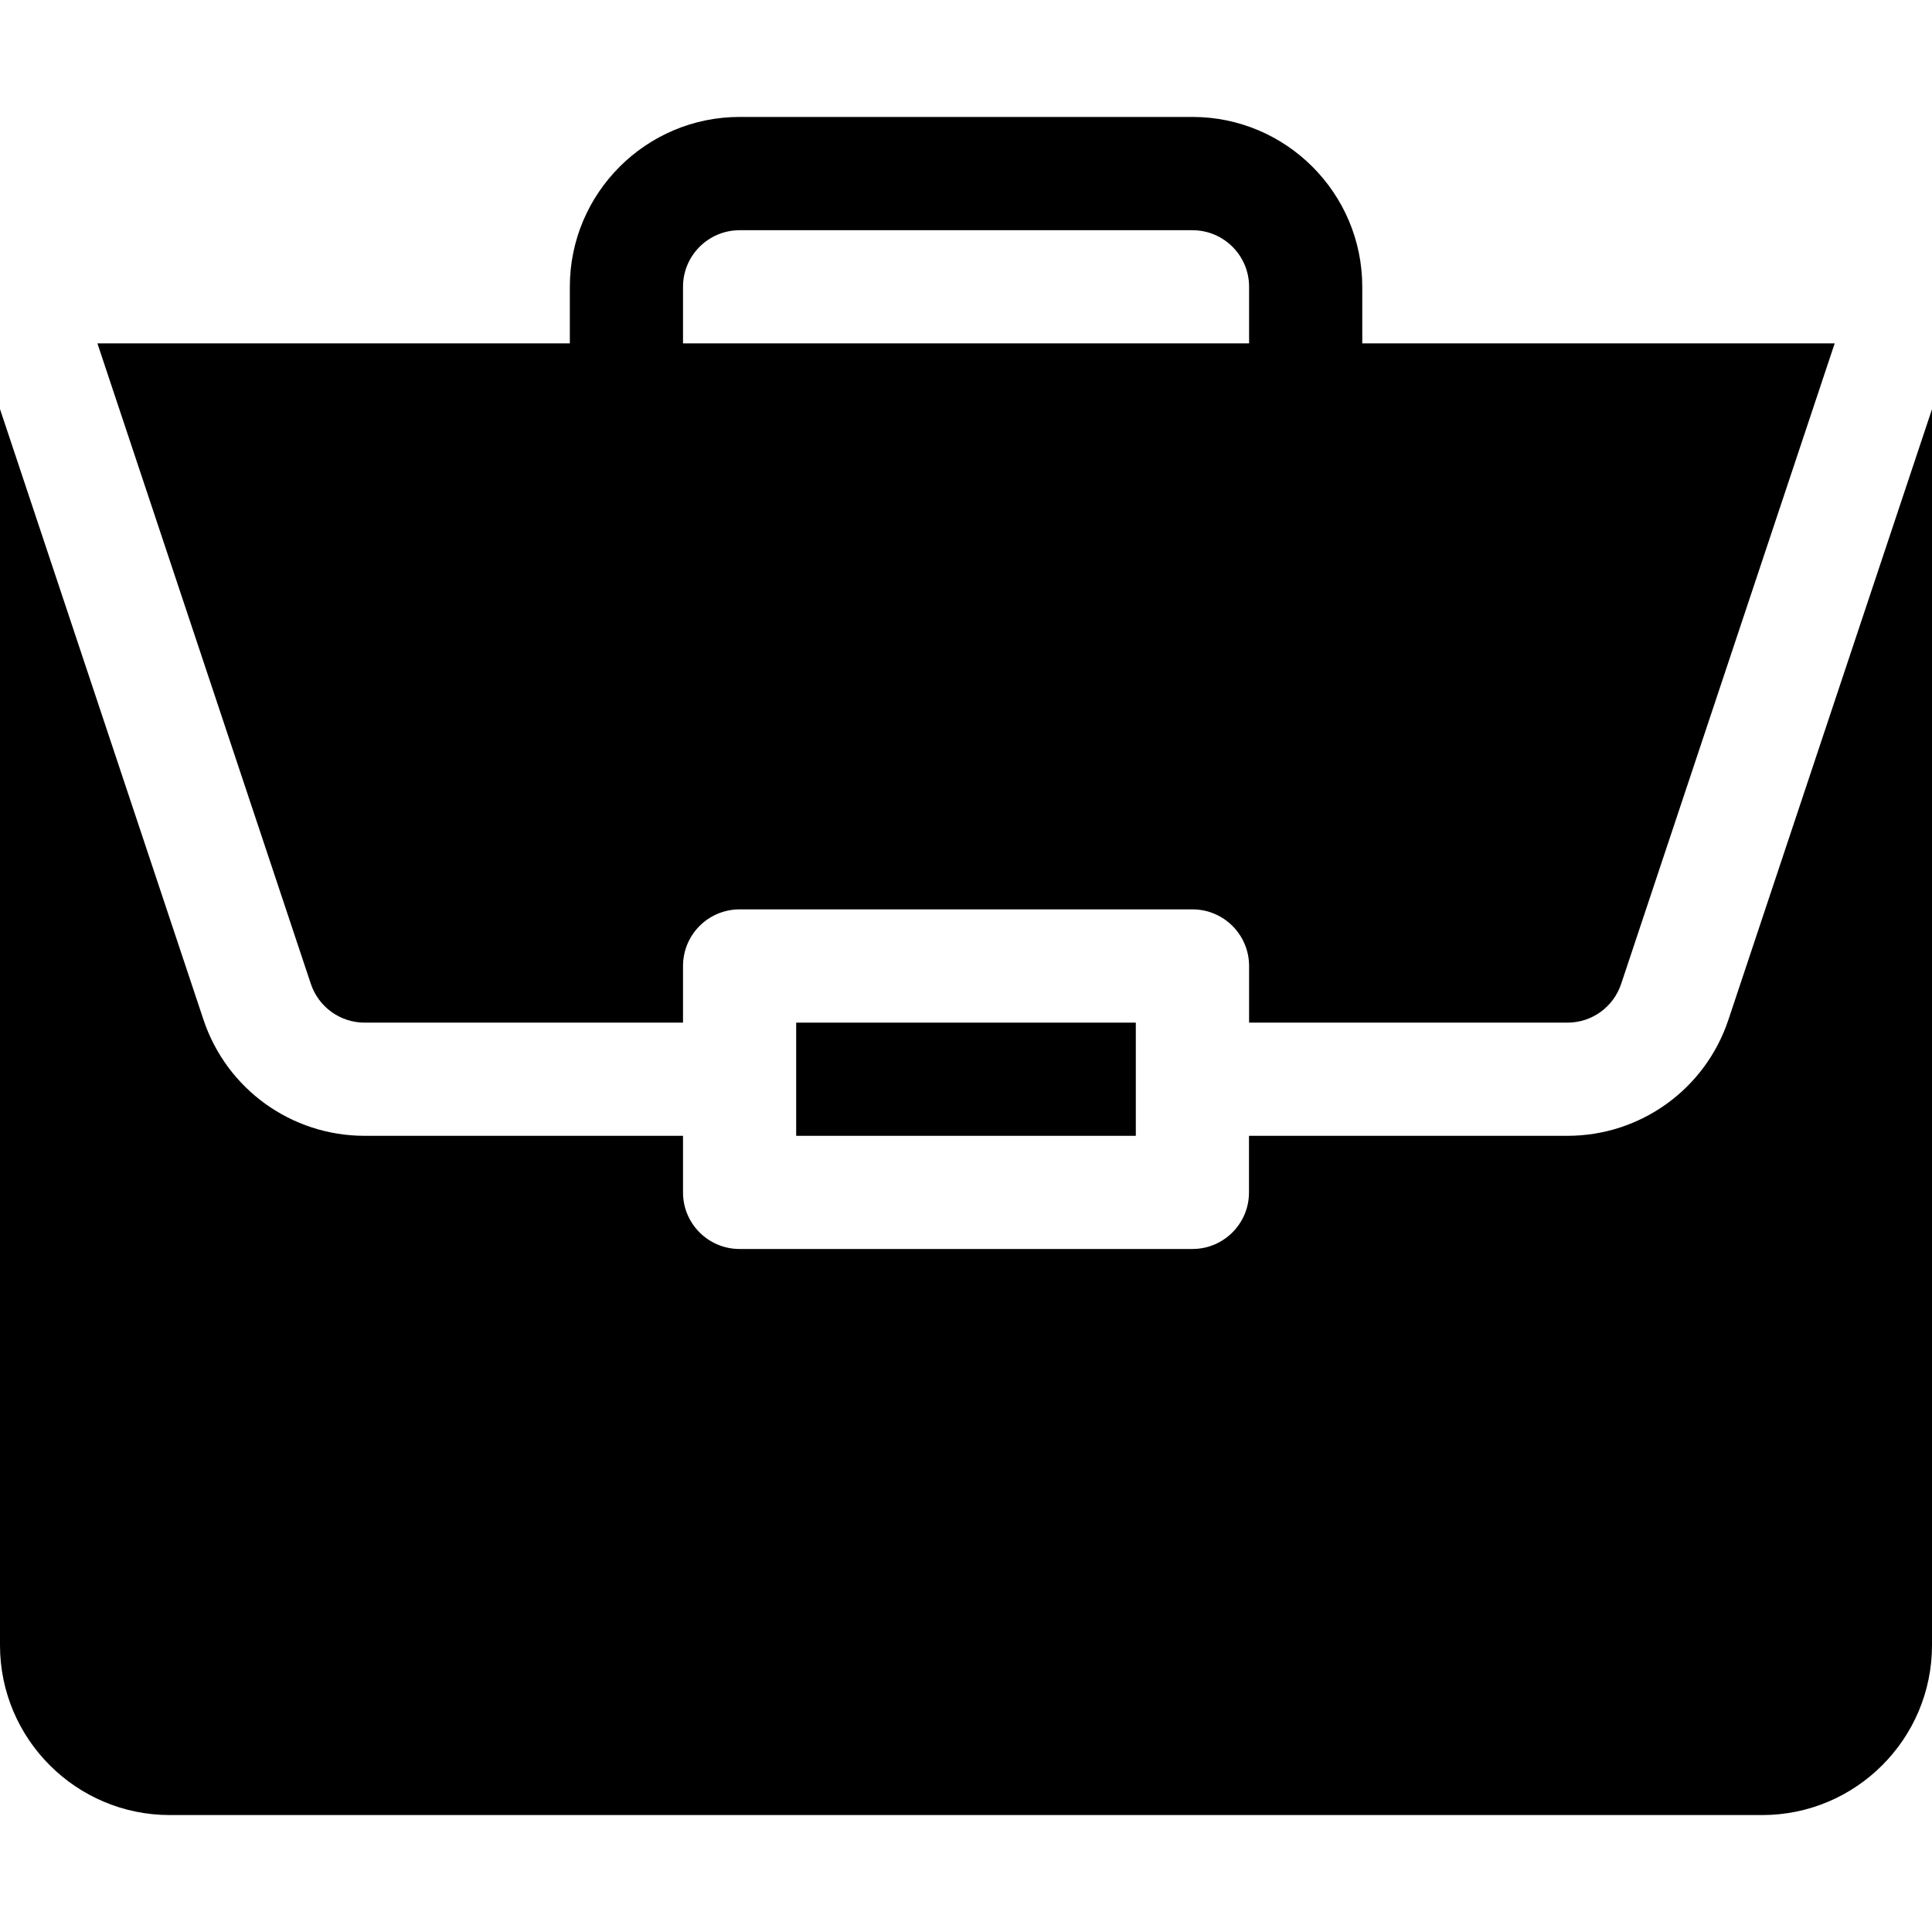 <svg
  width="19"
  height="19"
  viewBox="0 0 19 19"
  xmlns="http://www.w3.org/2000/svg"
>
  <path d="M7.83 10.057H11.17V11.17H7.83V10.057Z"/>
  <path
    d="M15.415 11.17H12.283V11.727C12.283 12.034 12.034 12.283 11.727 12.283H7.273C6.966 12.283 6.717 12.034 6.717 11.727V11.17H3.586C2.866 11.17 2.229 10.711 2.001 10.028L0 4.023V16.18C0 17.101 0.749 17.85 1.67 17.85H17.33C18.251 17.85 19 17.101 19 16.18V4.024L16.998 10.028C16.771 10.711 16.134 11.17 15.415 11.17Z"
  />
  <path
    d="M11.727 1.15H7.274C6.353 1.15 5.604 1.9 5.604 2.82V3.377H0.958L3.057 9.676C3.134 9.904 3.346 10.057 3.586 10.057H6.717V9.5C6.717 9.192 6.966 8.943 7.274 8.943H11.727C12.034 8.943 12.284 9.192 12.284 9.5V10.057H15.415C15.655 10.057 15.867 9.904 15.943 9.676L18.043 3.377H13.397V2.82C13.397 1.9 12.648 1.15 11.727 1.15ZM6.717 3.377V2.82C6.717 2.513 6.967 2.264 7.274 2.264H11.727C12.034 2.264 12.284 2.513 12.284 2.82V3.377H6.717Z"
  />
</svg>
